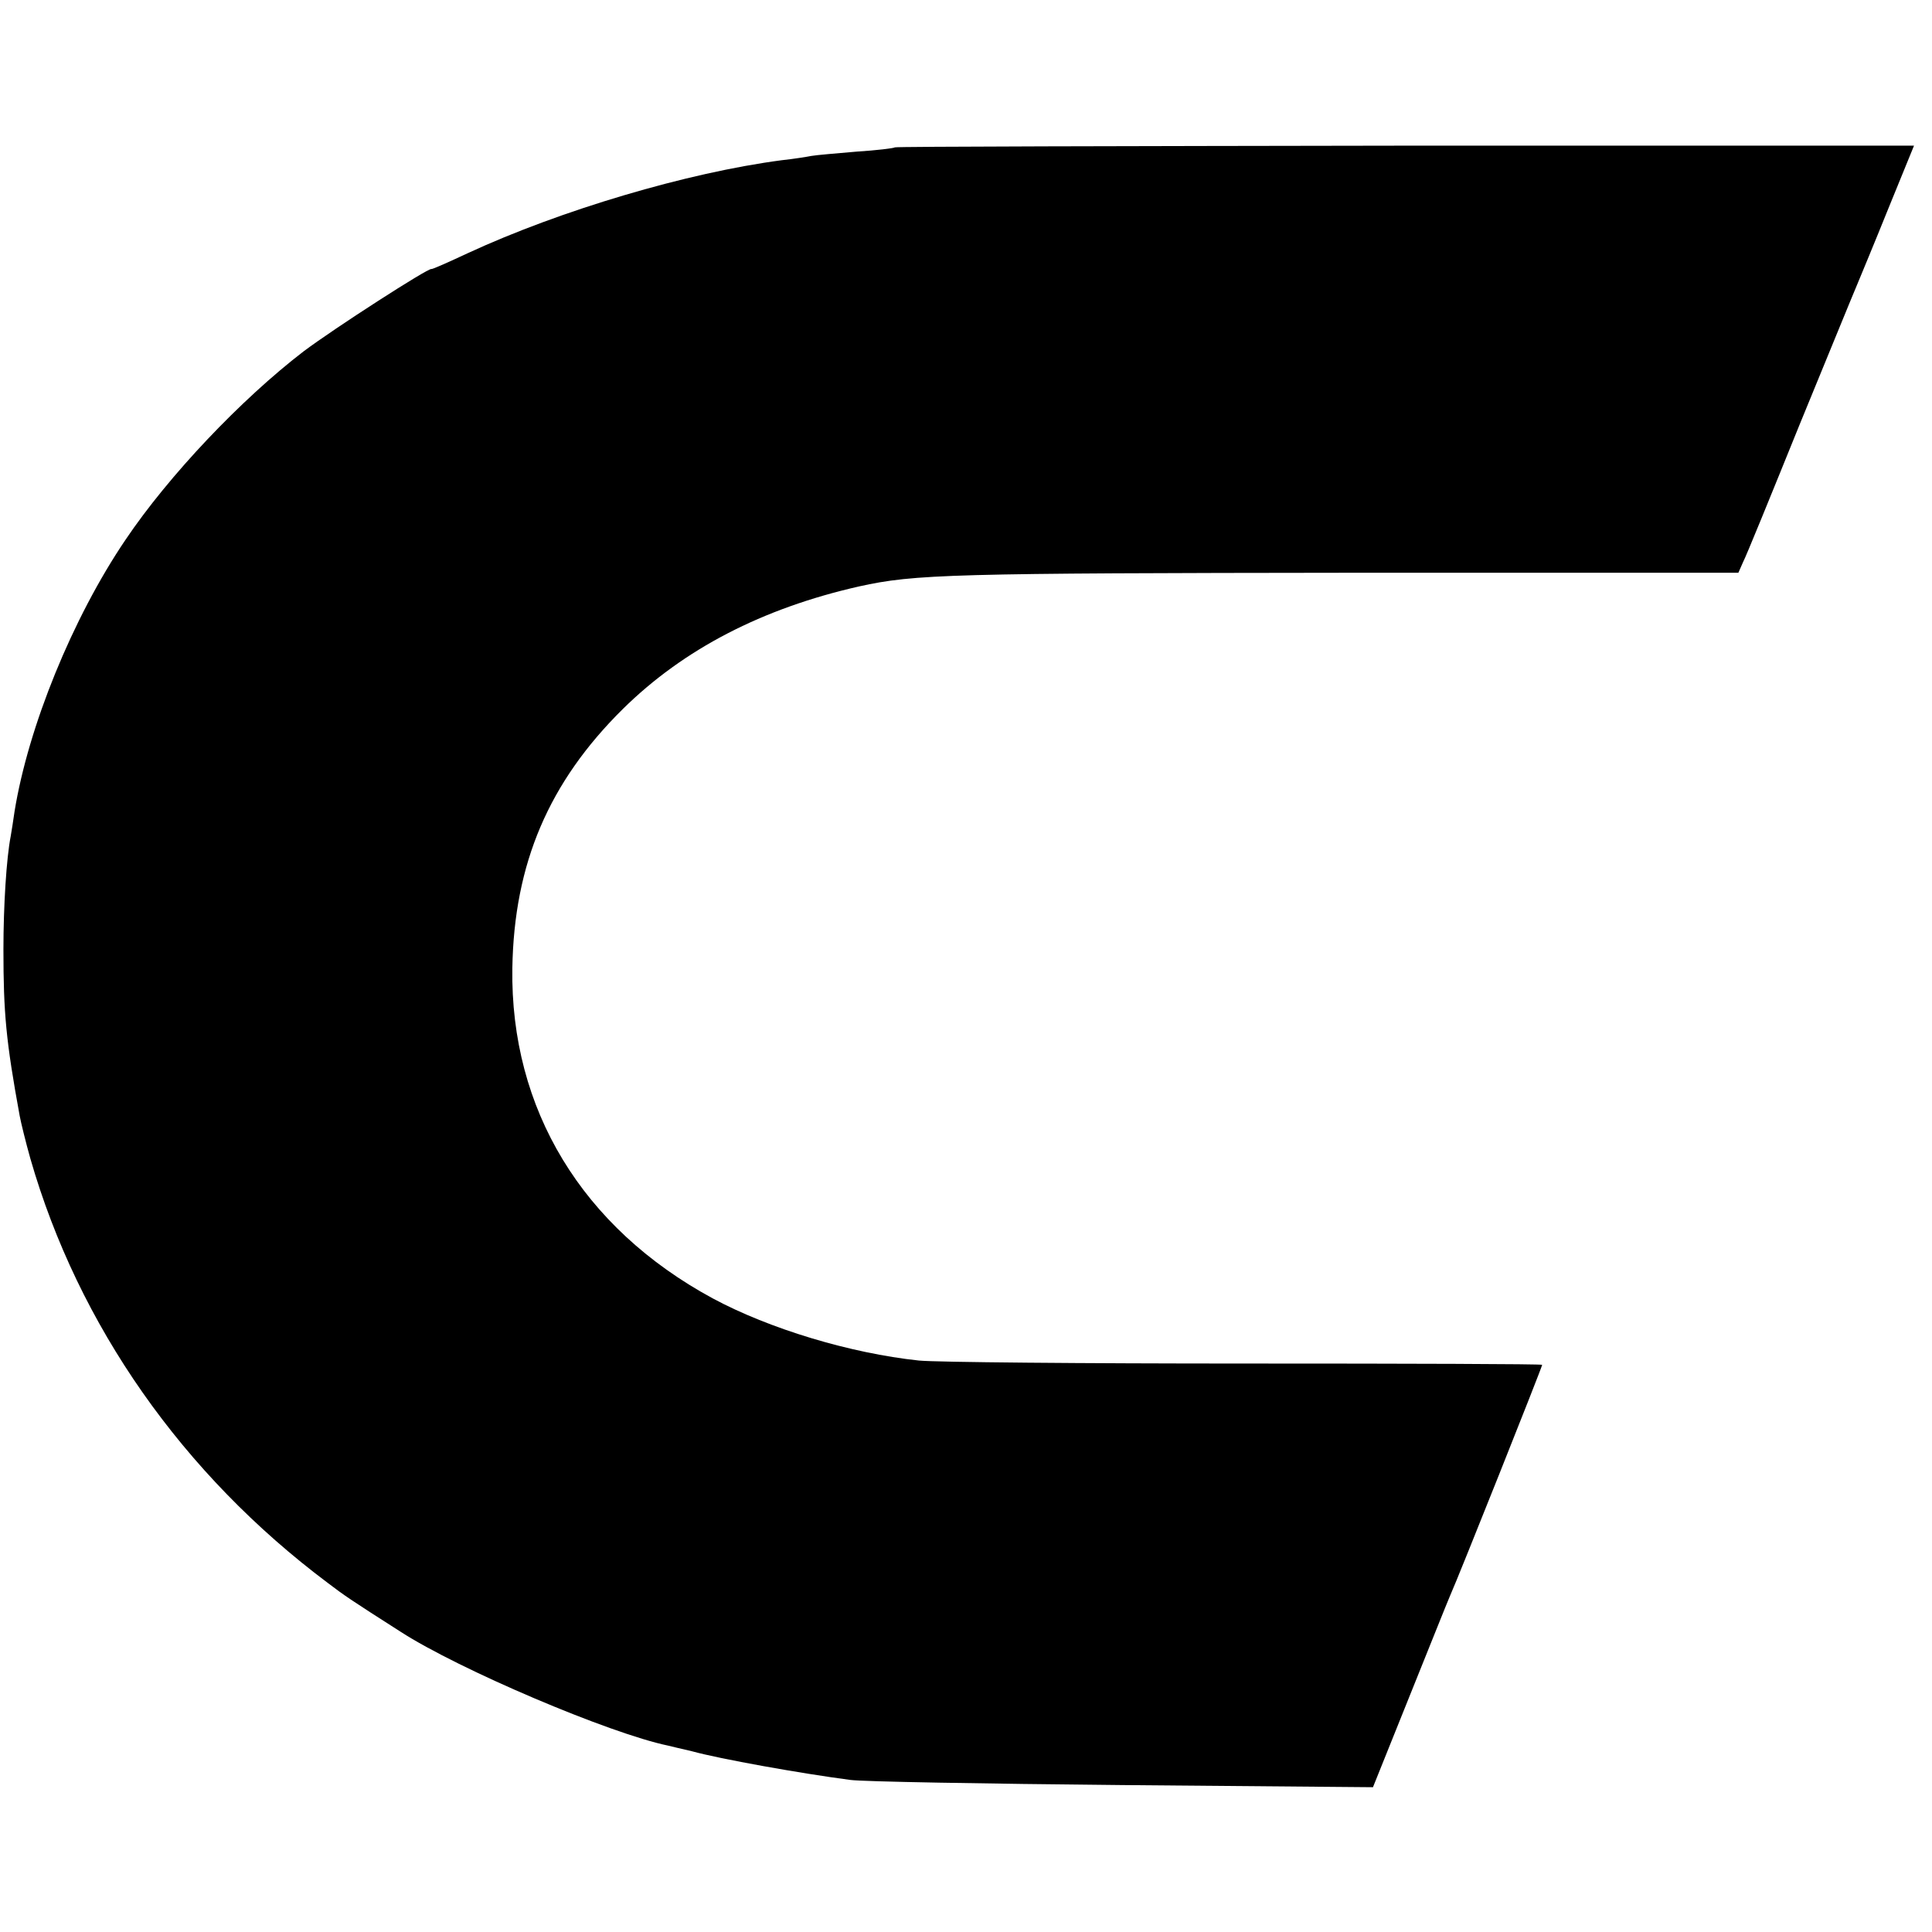 <?xml version="1.0" standalone="no"?>
<!DOCTYPE svg PUBLIC "-//W3C//DTD SVG 20010904//EN"
 "http://www.w3.org/TR/2001/REC-SVG-20010904/DTD/svg10.dtd">
<svg version="1.0" xmlns="http://www.w3.org/2000/svg"
 width="451pt" height="451pt" viewBox="0 0 451 451"
 preserveAspectRatio="xMidYMid meet">
<g transform="translate(0,451) scale(0.1,-0.1)"
fill="#000000" stroke="none">
<path d="M2089 4166 c-2 -2 -43 -7 -90 -10 -47 -4 -94 -8 -105 -10 -10 -2 -41
-7 -69 -10 -221 -29 -517 -117 -733 -217 -45 -21 -83 -38 -85 -37 -7 3 -226
-138 -298 -192 -146 -112 -315 -290 -416 -440 -124 -183 -227 -437 -259 -634
-3 -21 -7 -47 -9 -58 -10 -51 -17 -163 -17 -264 0 -149 6 -214 38 -389 3 -16
14 -61 25 -100 112 -389 355 -736 694 -990 38 -29 54 -40 170 -114 136 -88
489 -238 625 -266 8 -2 33 -8 55 -13 65 -18 255 -52 370 -67 28 -4 313 -9 635
-12 l585 -5 84 209 c46 114 89 222 96 238 19 42 215 534 215 539 0 2 -312 3
-692 3 -381 0 -724 3 -763 7 -160 17 -349 74 -481 145 -305 165 -473 442 -468
771 4 244 85 434 258 605 142 140 326 235 551 286 131 29 214 31 1157 32 l896
0 11 25 c7 13 66 158 132 321 67 163 127 310 134 326 7 17 40 96 73 178 l60
147 -1188 0 c-653 -1 -1189 -2 -1191 -4z"/>
</g>
</svg>
